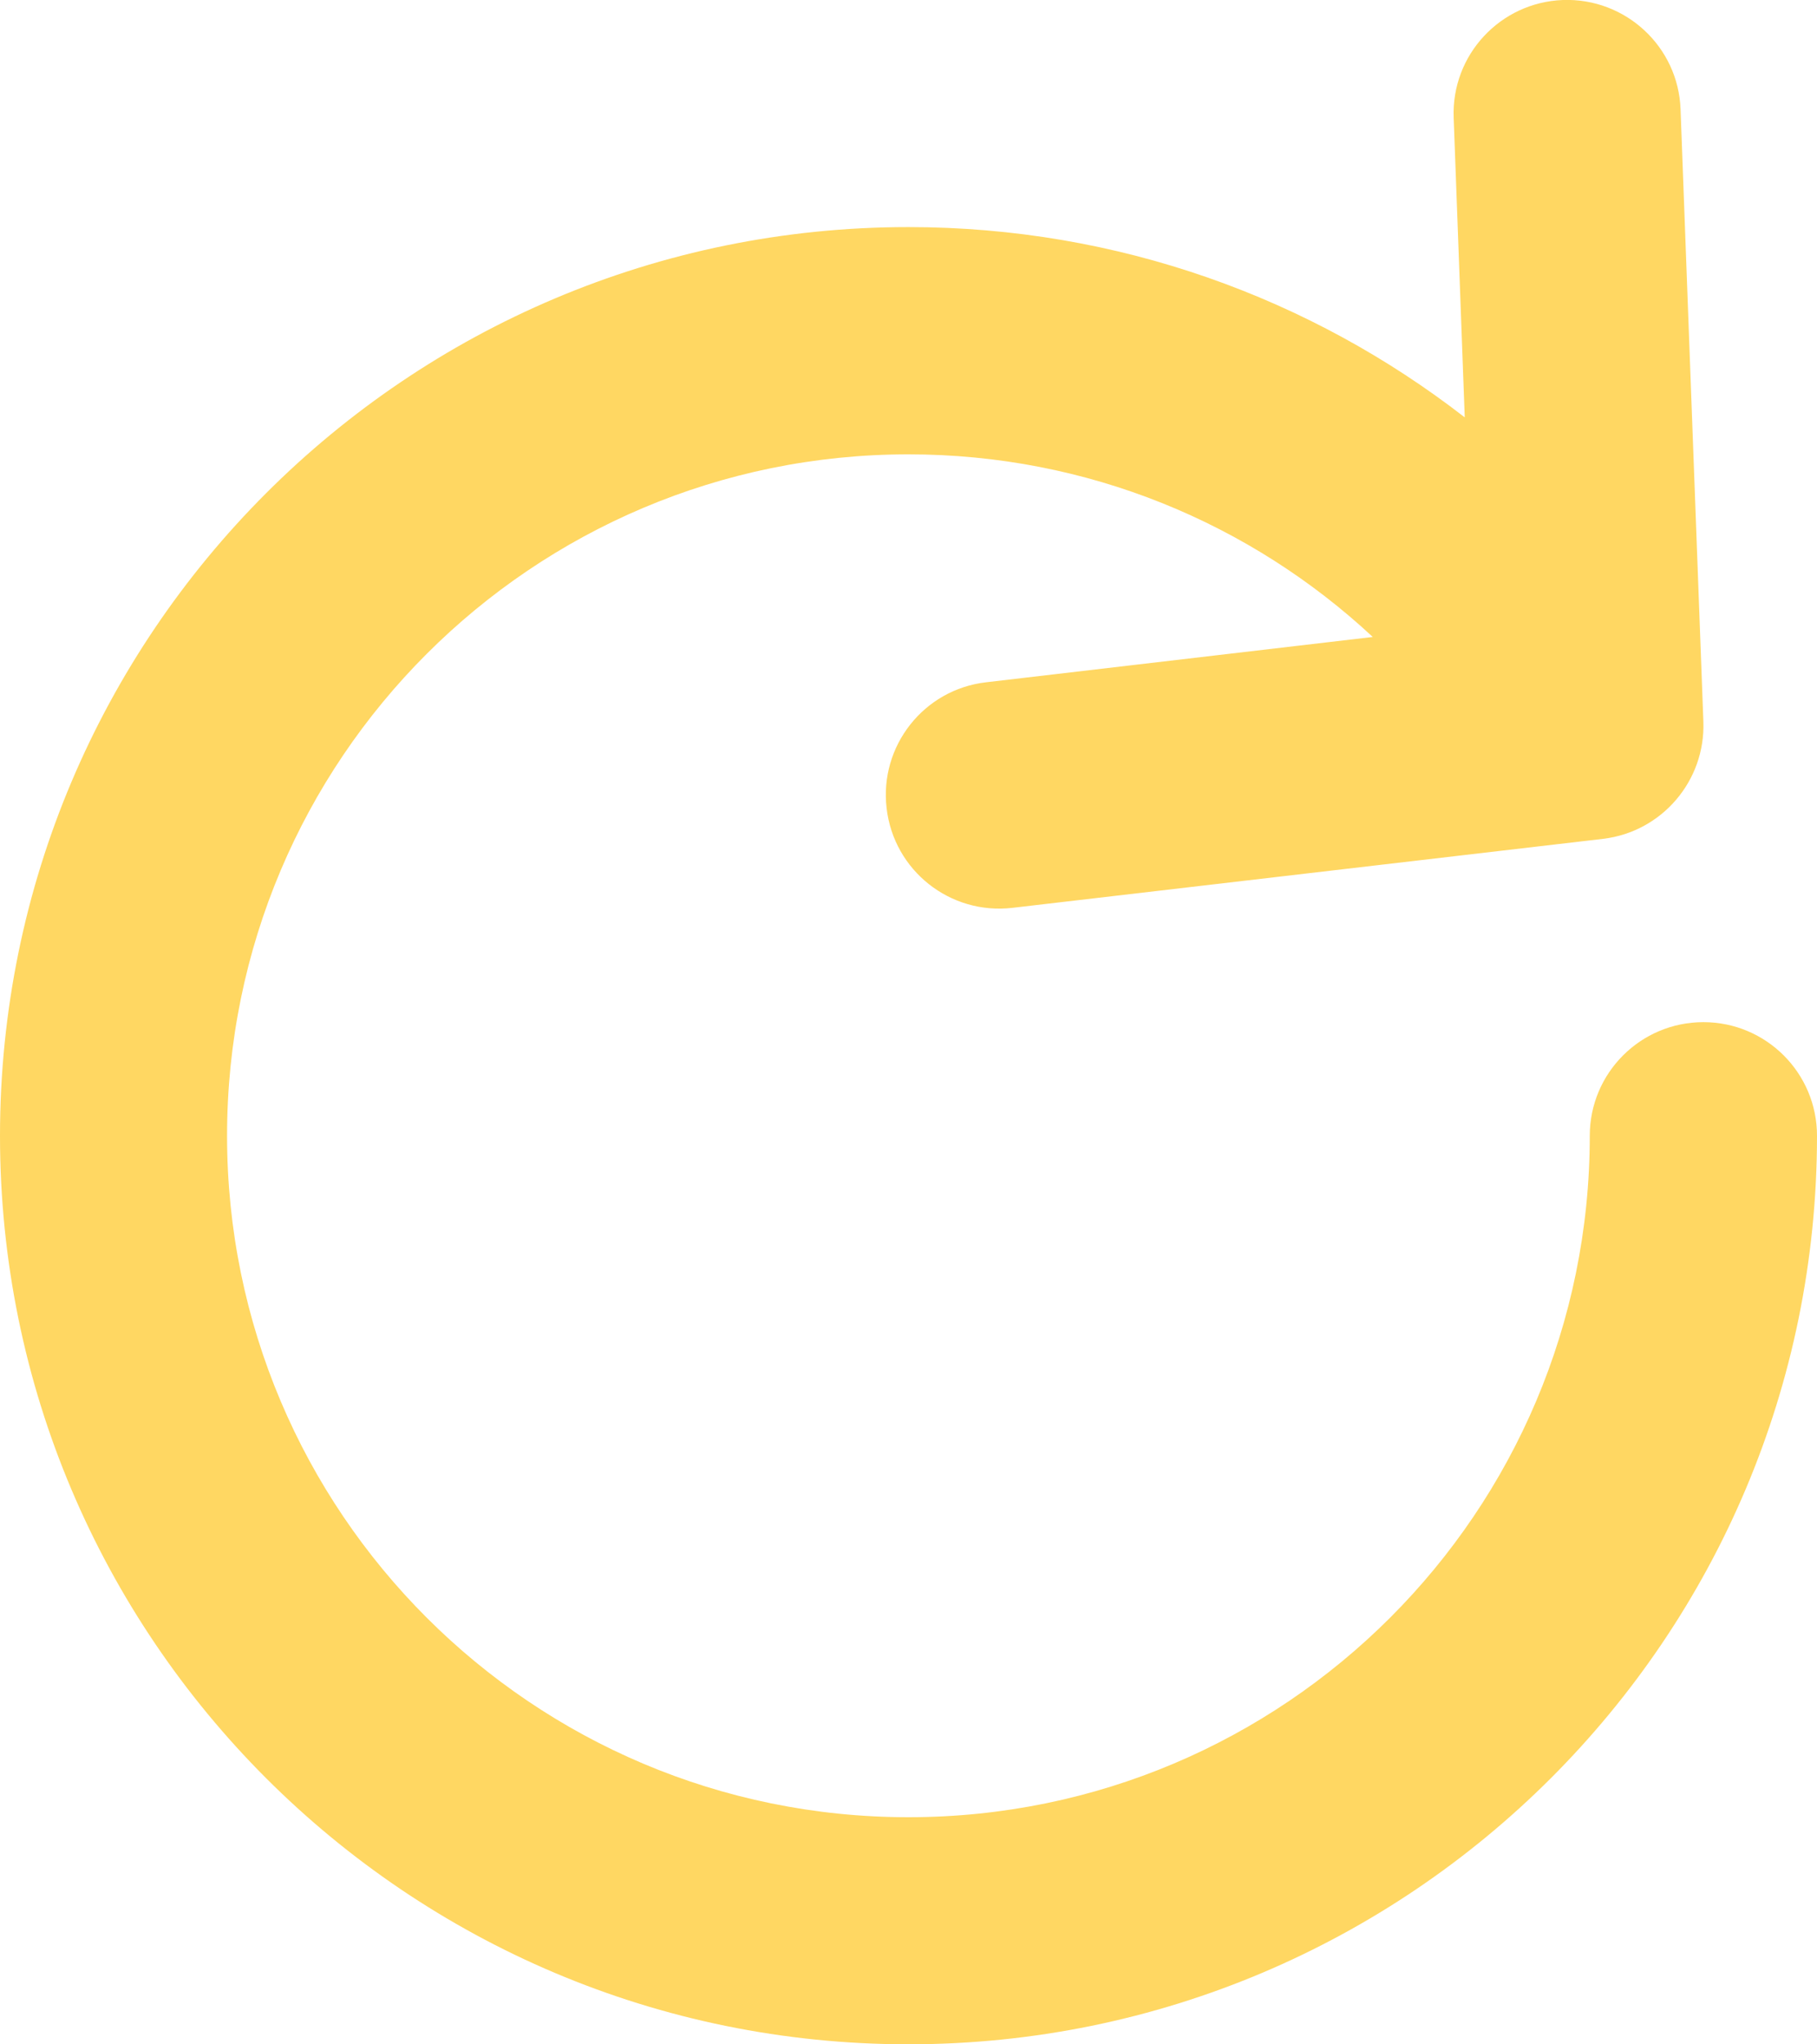 <svg width="10.667" height="12" viewBox="0 0 10.667 12" fill="none" xmlns="http://www.w3.org/2000/svg" xmlns:xlink="http://www.w3.org/1999/xlink">
	<desc>
			Created with Pixso.
	</desc>
	<defs/>
	<path id="Vector" d="M9.175 0C8.807 0.014 8.52 0.323 8.534 0.691L8.599 2.45C7.697 1.75 6.564 1.333 5.333 1.333C2.388 1.333 0 3.721 0 6.667C0 9.612 2.388 12 5.333 12C8.279 12 10.667 9.612 10.667 6.667C10.667 6.298 10.368 6 10 6C9.632 6 9.333 6.298 9.333 6.667C9.333 8.876 7.542 10.667 5.333 10.667C3.124 10.667 1.333 8.876 1.333 6.667C1.333 4.458 3.124 2.667 5.333 2.667C6.386 2.667 7.344 3.073 8.059 3.739L5.789 4.005C5.424 4.047 5.162 4.378 5.205 4.744C5.247 5.11 5.578 5.372 5.944 5.329L9.411 4.924C9.756 4.883 10.012 4.584 10 4.237L9.866 0.642C9.853 0.274 9.543 -0.013 9.175 0Z" fill="#FFD762" fill-opacity="1" fill-rule="evenodd"/>
</svg>
